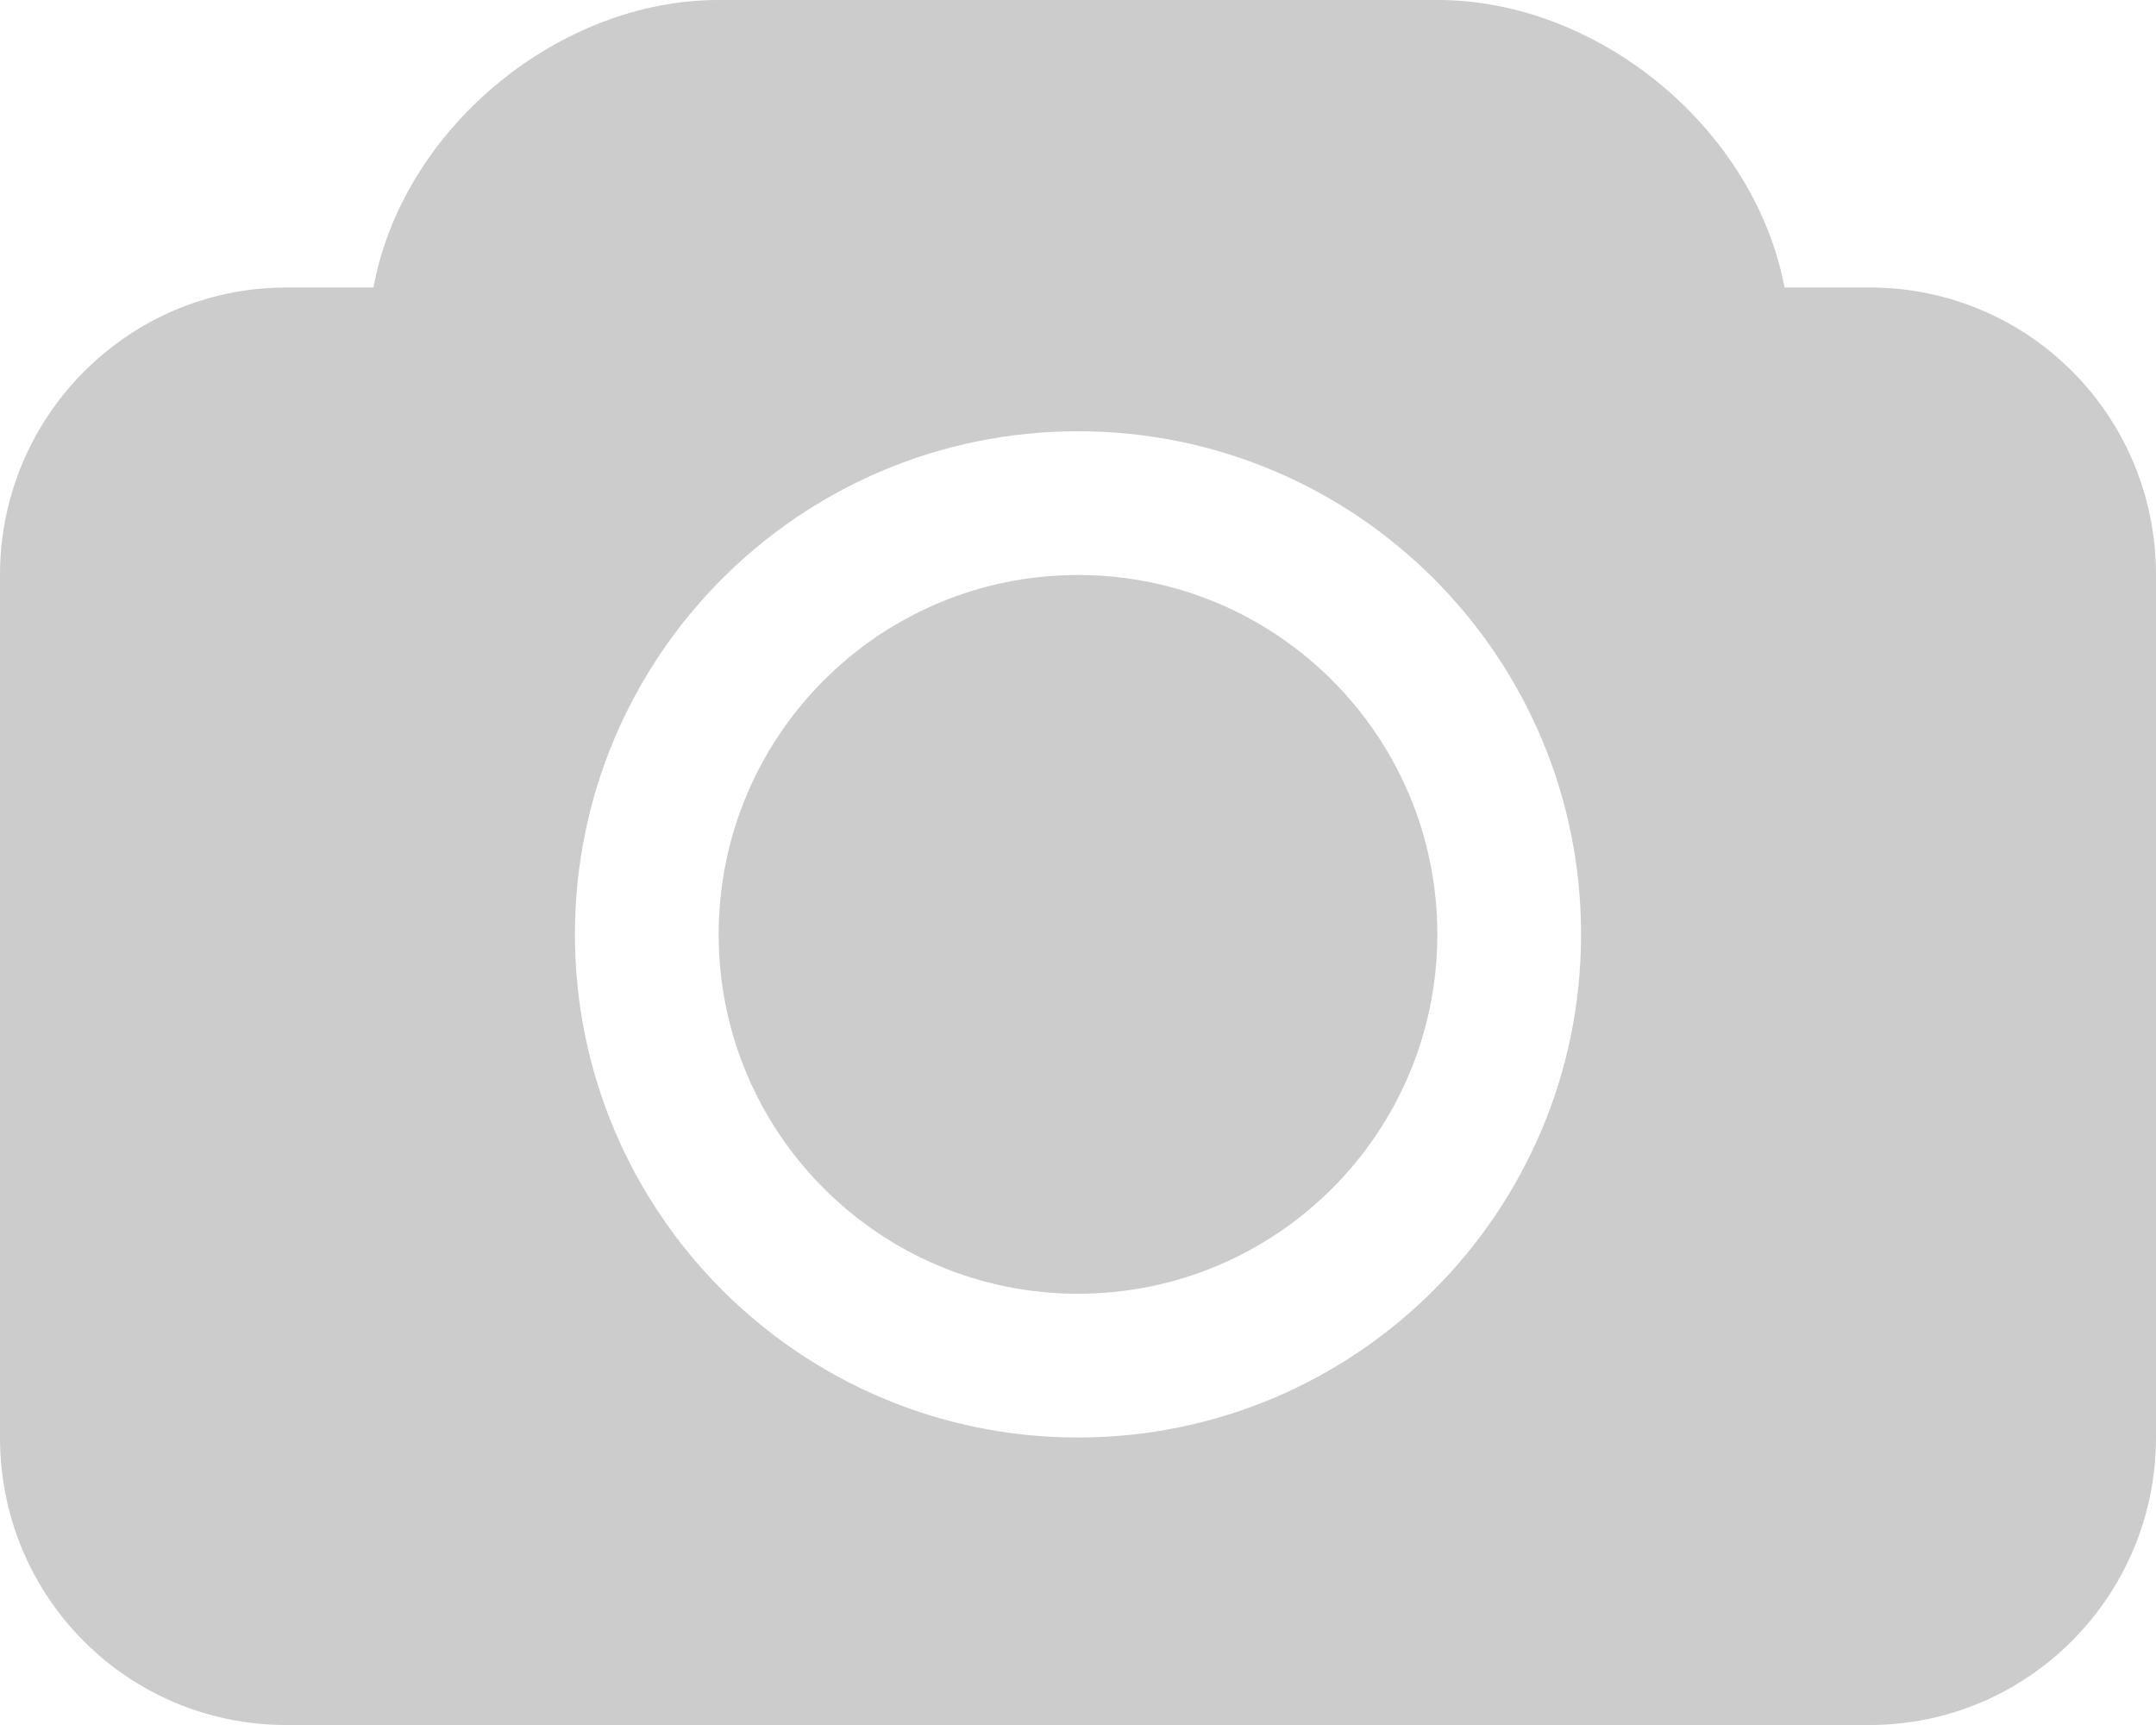 <?xml version="1.0" encoding="UTF-8" standalone="no"?>
<svg width="15px" height="12px" viewBox="0 0 15 12" version="1.1" xmlns="http://www.w3.org/2000/svg" xmlns:xlink="http://www.w3.org/1999/xlink" xmlns:sketch="http://www.bohemiancoding.com/sketch/ns">
    <!-- Generator: Sketch 3.3.3 (12081) - http://www.bohemiancoding.com/sketch -->
    <title>Slice 1</title>
    <desc>Created with Sketch.</desc>
    <defs/>
    <g id="Page-1" stroke="none" stroke-width="1" fill="none" fill-rule="evenodd" sketch:type="MSPage">
        <g id="camera" sketch:type="MSLayerGroup" fill="rgb(204, 204, 204)">
            <g id="Page-1" sketch:type="MSShapeGroup">
                <g id="camera">
                    <g id="Page-1">
                        <path d="M2.599,2 L1.992,2 C0.893,2 0,2.895 0,4 L0,10 C0,11.113 0.892,12 1.992,12 L13.008,12 C14.107,12 15,11.105 15,10 L15,4 C15,2.887 14.108,2 13.008,2 L12.416,2 L12.408,1.962 C12.181,0.871 11.106,0 10.003,0 L4.997,0 C3.896,0 2.824,0.878 2.606,1.962 L2.599,2 Z M7.5,10 C9.433,10 11,8.433 11,6.5 C11,4.567 9.433,3 7.5,3 C5.567,3 4,4.567 4,6.5 C4,8.433 5.567,10 7.5,10 Z M7.5,9 C6.119,9 5,7.881 5,6.5 C5,5.119 6.119,4 7.5,4 C8.881,4 10,5.119 10,6.5 C10,7.881 8.881,9 7.5,9 L7.5,9 Z" id="Rectangle-2"/>
                    </g>
                </g>
            </g>
        </g>
    </g>
</svg>